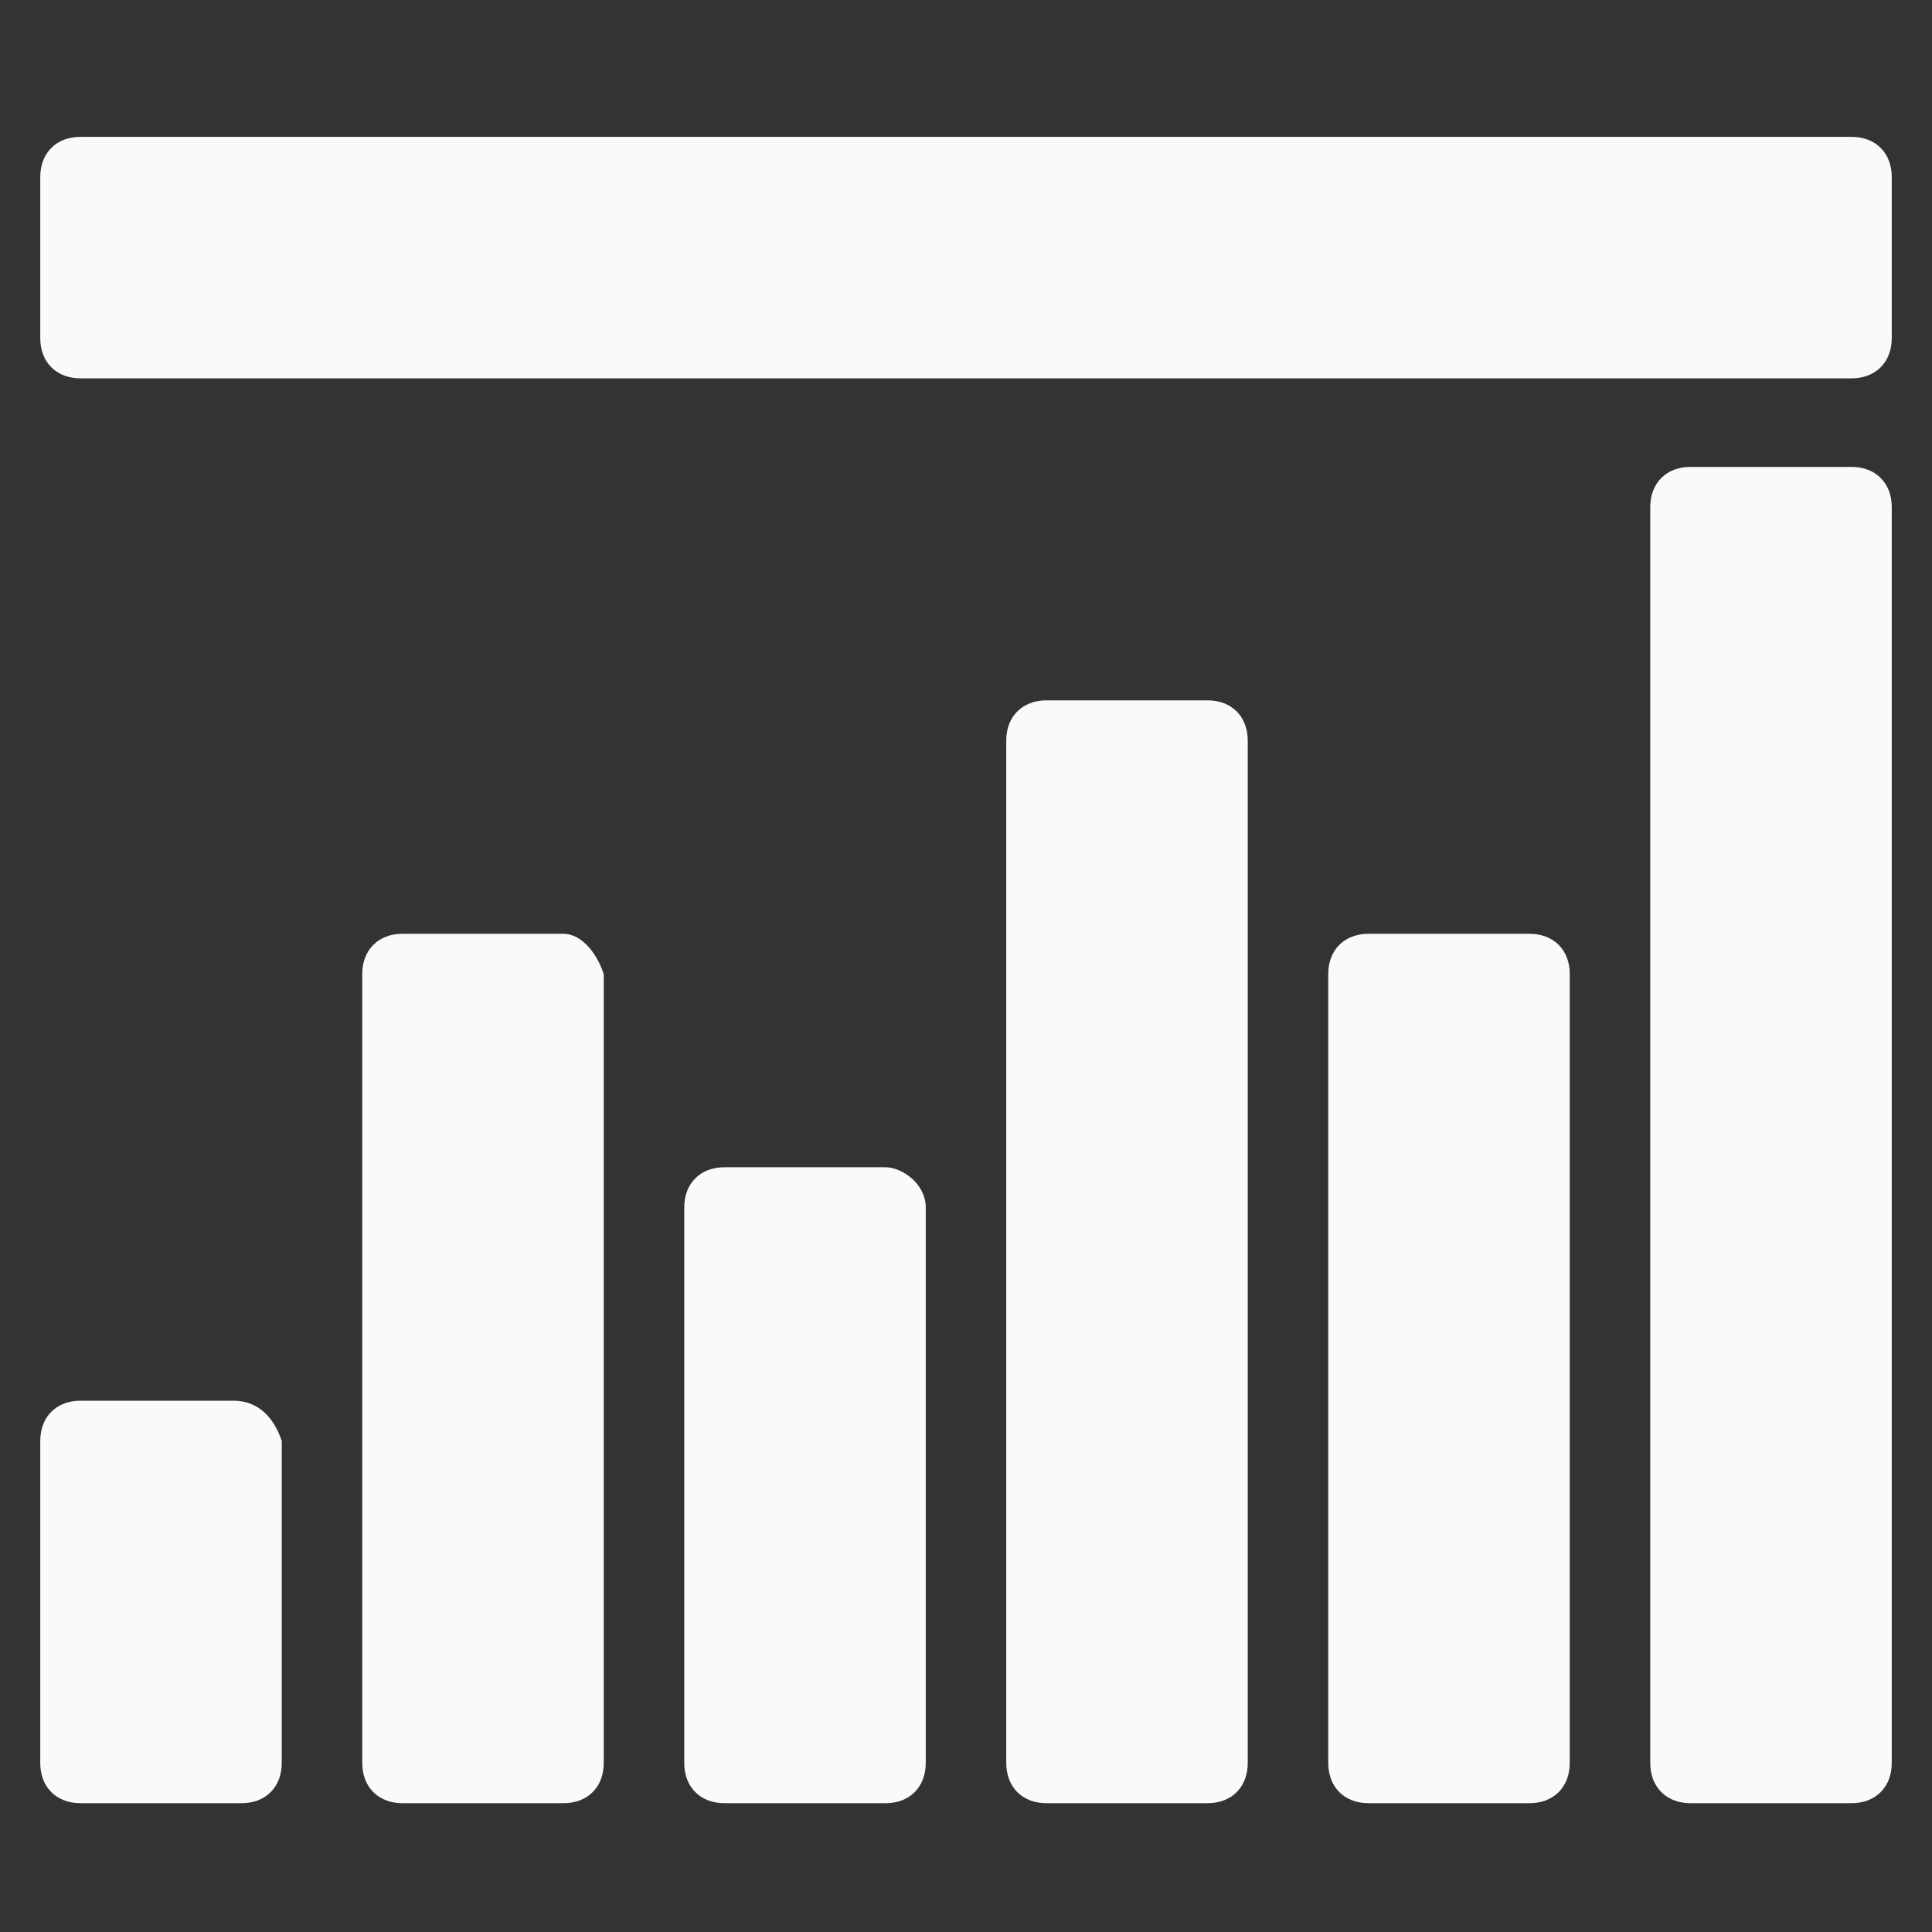 <?xml version="1.0" ?><!DOCTYPE svg  PUBLIC '-//W3C//DTD SVG 1.1//EN'  'http://www.w3.org/Graphics/SVG/1.1/DTD/svg11.dtd'><svg enable-background="new 0 0 24 24" height="24px" id="Layer_1" version="1.1" viewBox="0 0 24 24" width="24px" xml:space="preserve" xmlns="http://www.w3.org/2000/svg" xmlns:xlink="http://www.w3.org/1999/xlink"><rect x="0" y="0" width="24" height="24" fill="#333333" stroke="none"/><g fill="#FAFAFA"><path d="M2.9,17.4H1c-0.3,0-0.5,0.2-0.5,0.5v4c0,0.3,0.2,0.5,0.5,0.5h2c0.3,0,0.5-0.2,0.5-0.5v-4C3.4,17.6,3.2,17.4,2.9,17.4z"/><path d="M7,11.6H5c-0.3,0-0.5,0.2-0.5,0.5v9.8c0,0.3,0.2,0.5,0.5,0.5h2c0.3,0,0.5-0.2,0.5-0.5v-9.8C7.4,11.8,7.2,11.6,7,11.6z"/><path d="M11,14.5H9c-0.3,0-0.5,0.2-0.5,0.5v6.9c0,0.3,0.2,0.5,0.5,0.5h2c0.3,0,0.5-0.2,0.5-0.5V15C11.5,14.7,11.2,14.5,11,14.5z"/><path d="M15,8.7h-2c-0.3,0-0.5,0.2-0.5,0.5v12.7c0,0.3,0.2,0.5,0.5,0.5h2c0.3,0,0.5-0.2,0.5-0.5V9.2C15.5,8.9,15.3,8.7,15,8.7z"/><path d="M19,11.6h-2c-0.3,0-0.5,0.2-0.5,0.5v9.8c0,0.3,0.2,0.5,0.5,0.5h2c0.3,0,0.5-0.2,0.5-0.5v-9.8C19.5,11.8,19.3,11.6,19,11.6z   "/><path d="M23,5.8h-2c-0.3,0-0.5,0.2-0.5,0.5v15.6c0,0.3,0.2,0.5,0.5,0.5h2c0.3,0,0.5-0.2,0.5-0.5V6.3C23.5,6,23.3,5.8,23,5.8z"/><path d="M23,1.7H1c-0.3,0-0.5,0.2-0.5,0.5v2c0,0.3,0.2,0.5,0.5,0.5h22c0.3,0,0.5-0.2,0.5-0.5v-2C23.5,1.9,23.3,1.7,23,1.7z"/></g></svg>